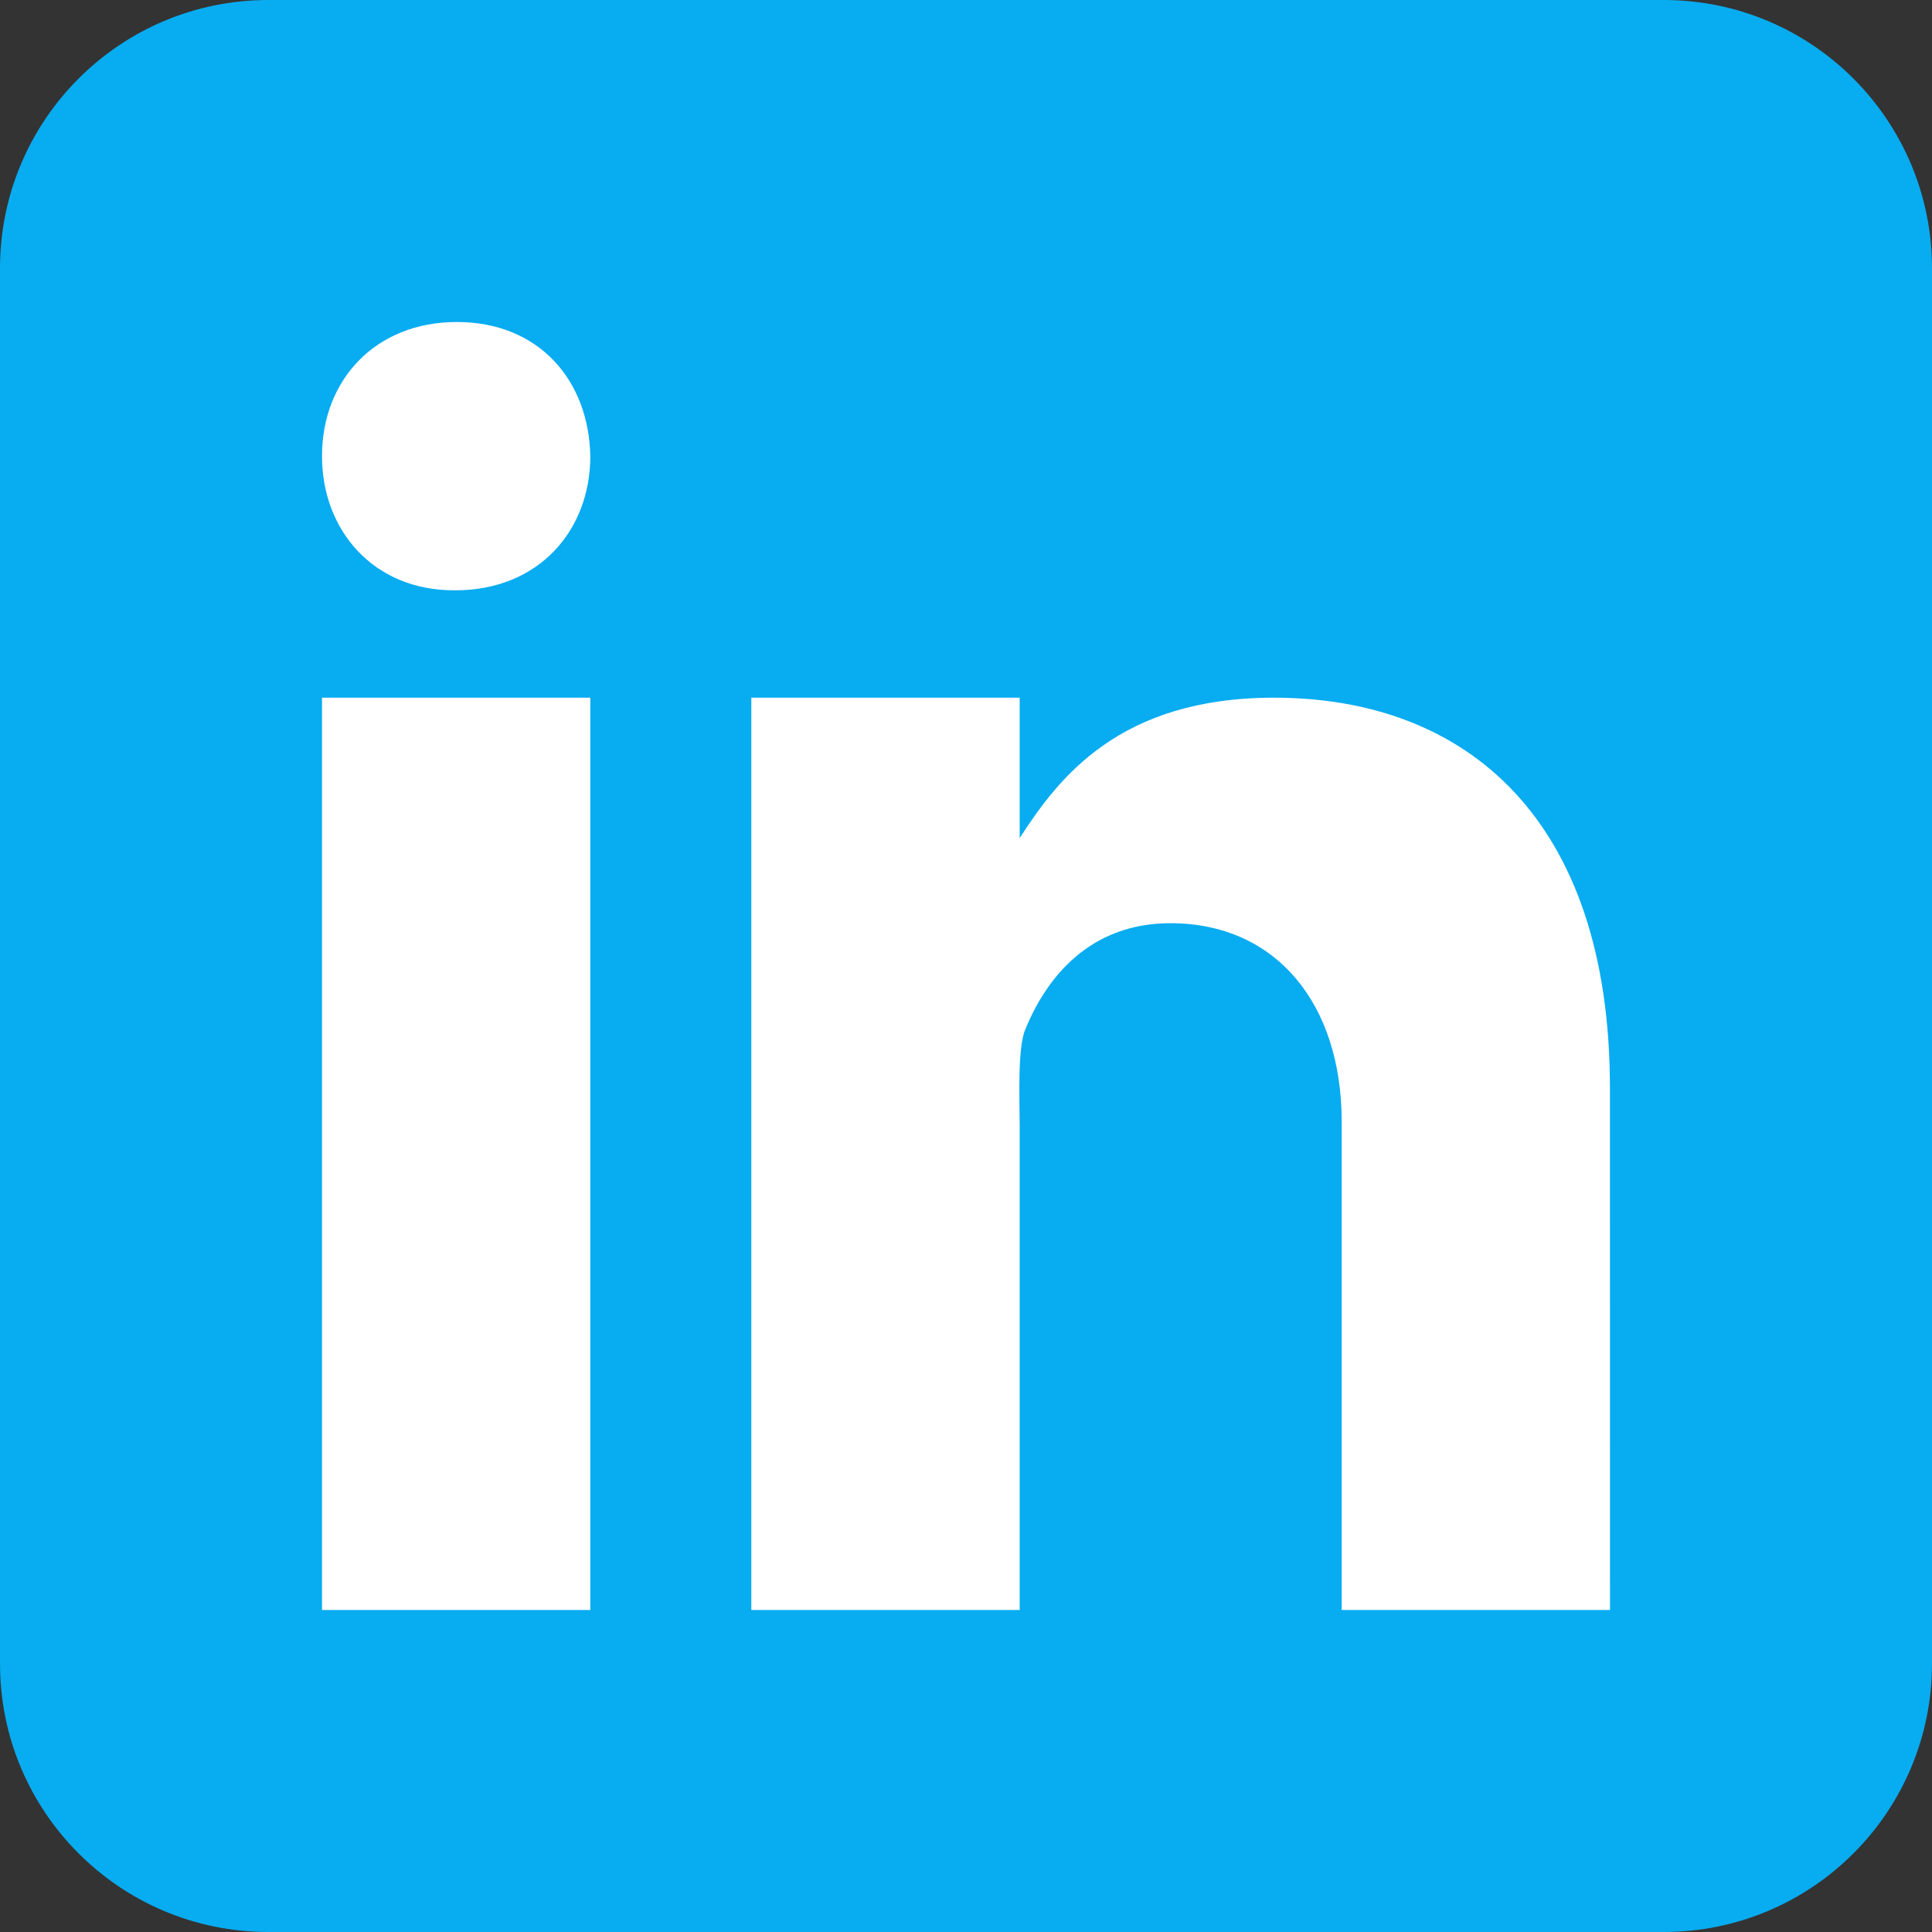<?xml version="1.0" encoding="UTF-8"?>
<svg width="33px" height="33px" viewBox="0 0 33 33" version="1.1" xmlns="http://www.w3.org/2000/svg" xmlns:xlink="http://www.w3.org/1999/xlink">
    <rect x="0" y="0" width="33" height="33" fill="#333333" stroke="none"/>
    <!-- Generator: Sketch 50.2 (55047) - http://www.bohemiancoding.com/sketch -->
    <title>icons8-linkedin@1x</title>
    <desc>Created with Sketch.</desc>
    <defs></defs>
    <g id="Page-1" stroke="none" stroke-width="1" fill="none" fill-rule="evenodd">
        <g id="icons8-linkedin@1x" fill-rule="nonzero">
            <path d="M33,28.417 C33,30.948 30.948,33 28.417,33 L4.583,33 C2.052,33 0,30.948 0,28.417 L0,4.583 C0,2.051 2.052,0 4.583,0 L28.417,0 C30.948,0 33,2.051 33,4.583 L33,28.417 Z" id="Shape" fill="#08ACF1"></path>
            <g id="Group" transform="translate(5.5, 5.5)" fill="#FFFFFF">
                <rect id="Rectangle-path" x="0" y="6.417" width="4.583" height="15.583"></rect>
                <path d="M2.278,4.583 L2.252,4.583 C0.885,4.583 0,3.564 0,2.291 C0,0.99 0.912,0 2.304,0 C3.699,0 4.558,0.99 4.583,2.291 C4.583,3.563 3.699,4.583 2.278,4.583 Z" id="Shape"></path>
                <path d="M22,22 L17.417,22 L17.417,13.659 C17.417,11.644 16.294,10.269 14.491,10.269 C13.115,10.269 12.37,11.197 12.009,12.094 C11.877,12.414 11.917,13.302 11.917,13.75 L11.917,22 L7.333,22 L7.333,6.417 L11.917,6.417 L11.917,8.815 C12.578,7.792 13.613,6.417 16.26,6.417 C19.54,6.417 21.999,8.479 21.999,13.085 L22,22 Z" id="Shape"></path>
            </g>
        </g>
    </g>
</svg>